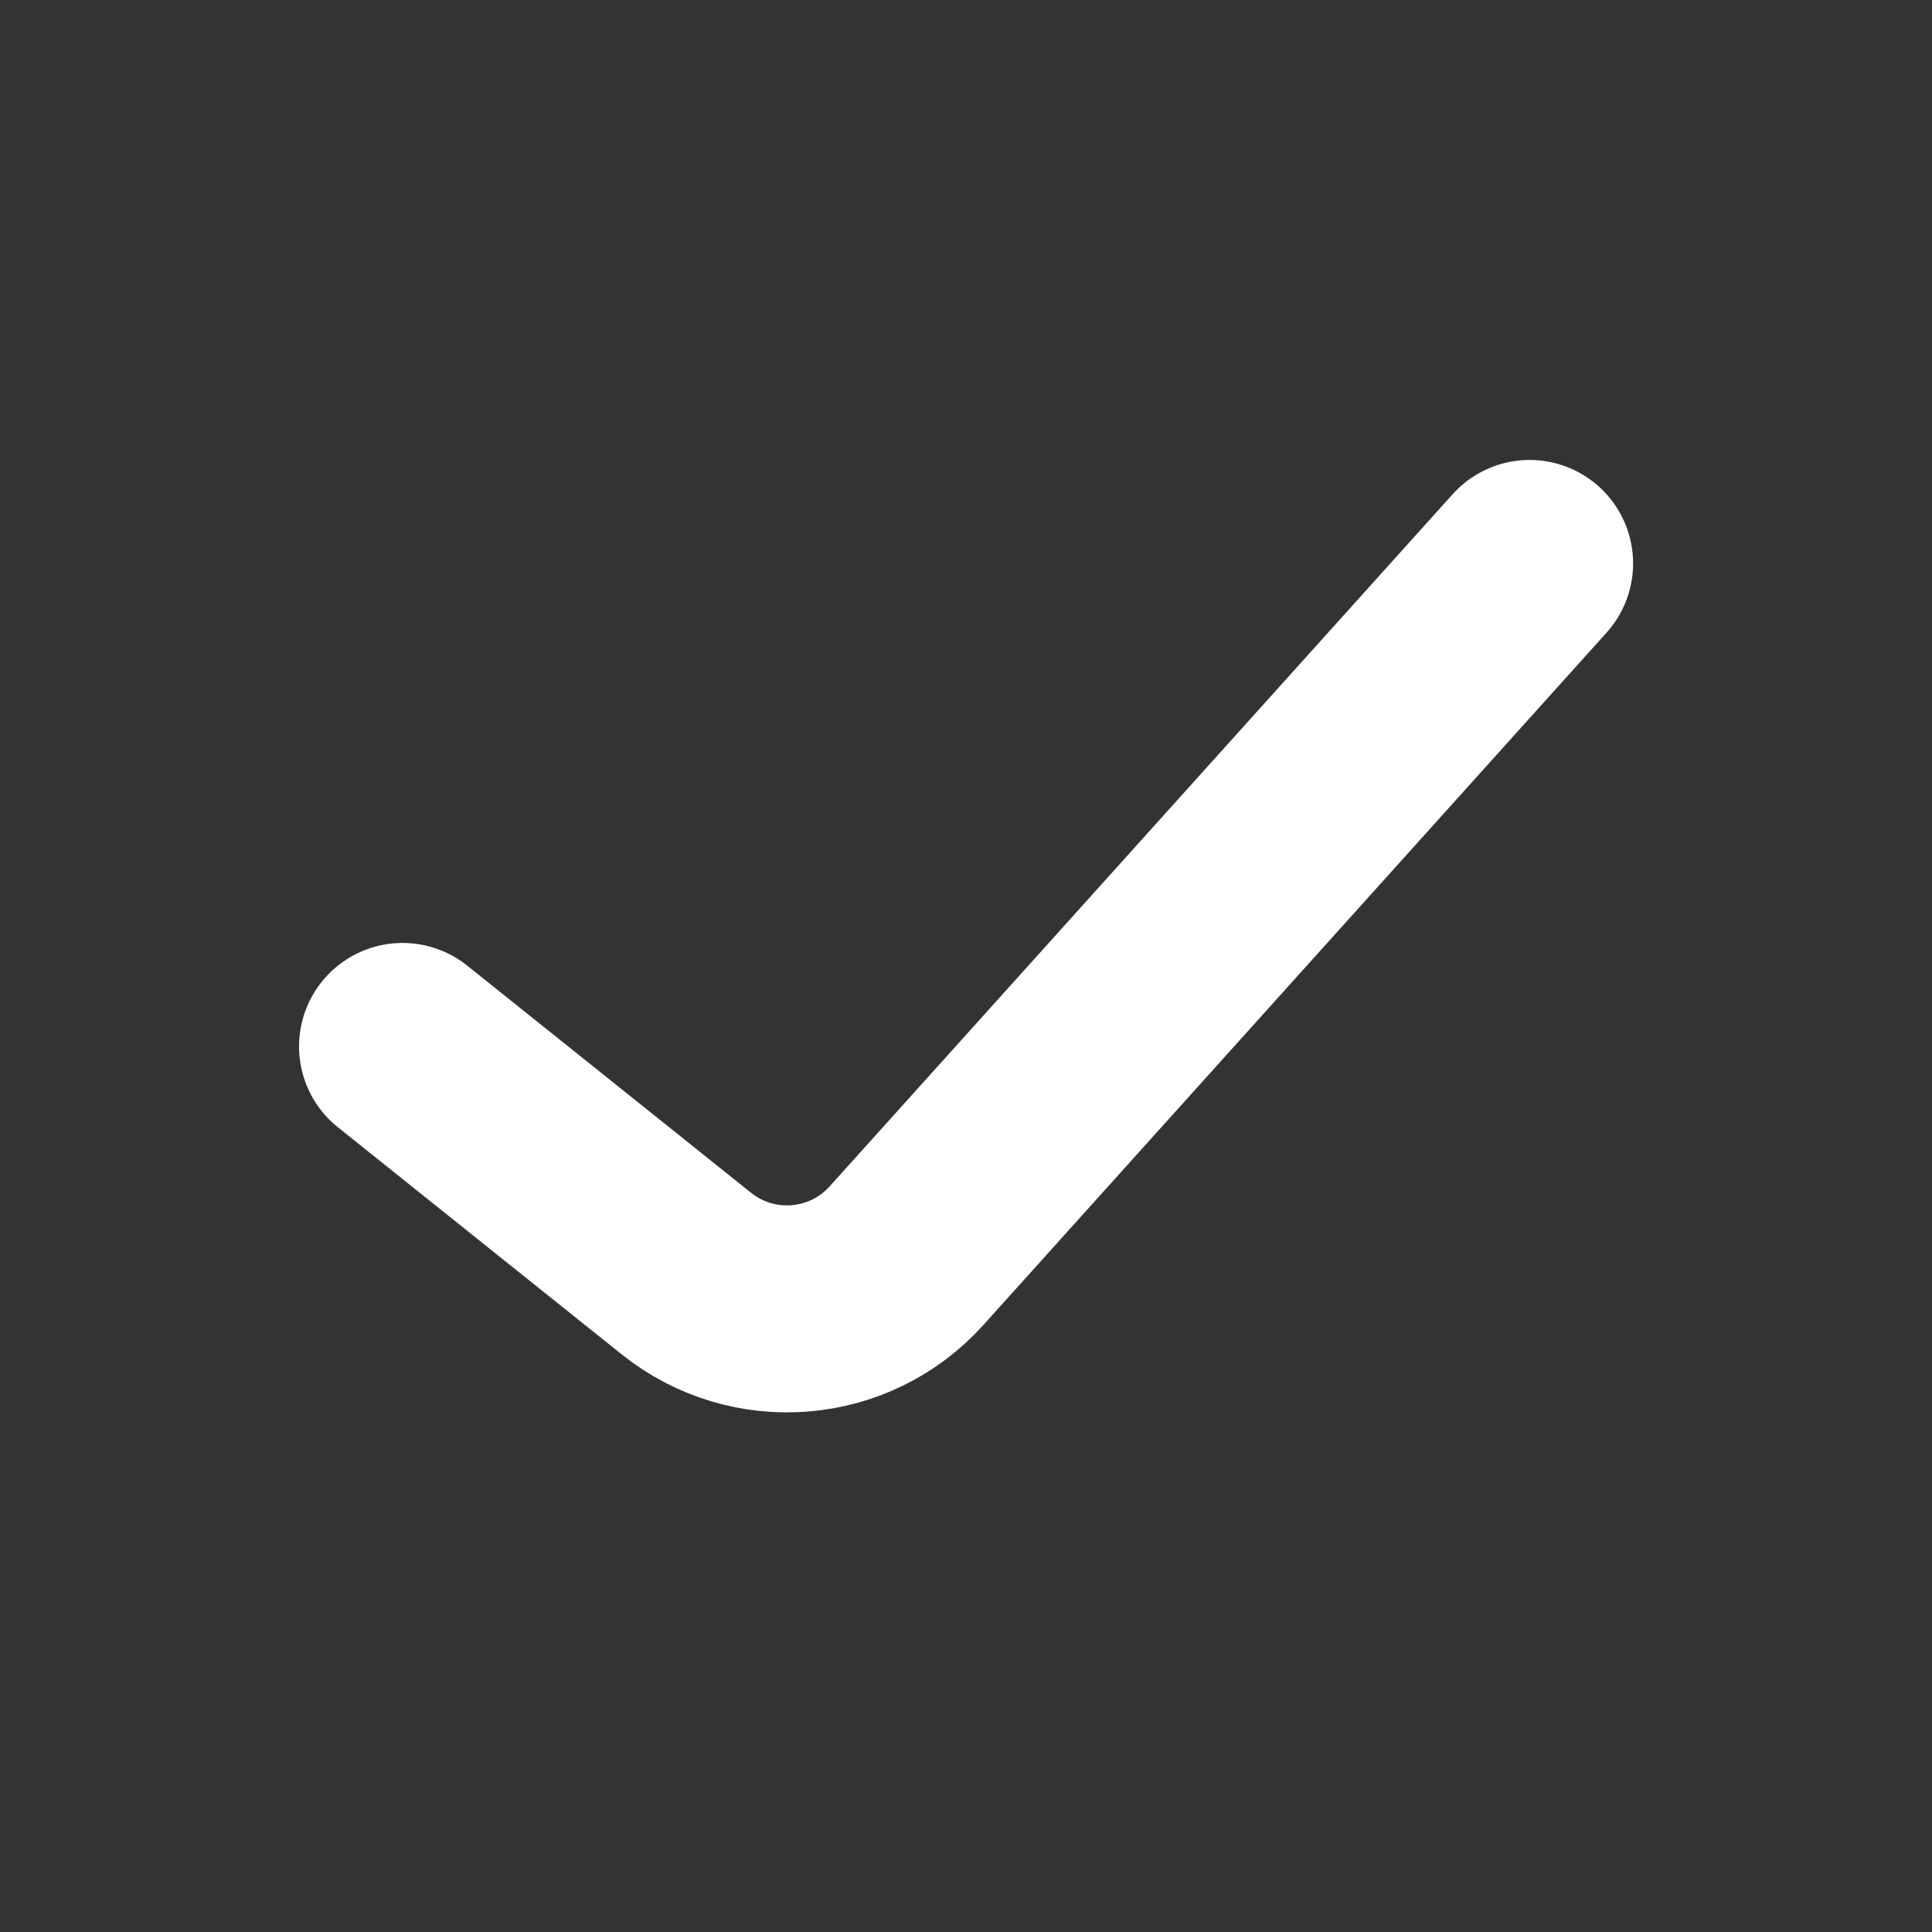 <svg width="14" height="14" viewBox="0 0 14 14" fill="none" xmlns="http://www.w3.org/2000/svg">
<rect x="0" y="0" width="14" height="14" fill="#333333" stroke="none"/>
<path d="M2.917 7.583L4.974 9.229C5.457 9.615 6.157 9.558 6.57 9.098L11.084 4.083" stroke="white" stroke-width="1.5" stroke-linecap="round" stroke-linejoin="round"/>
</svg>
